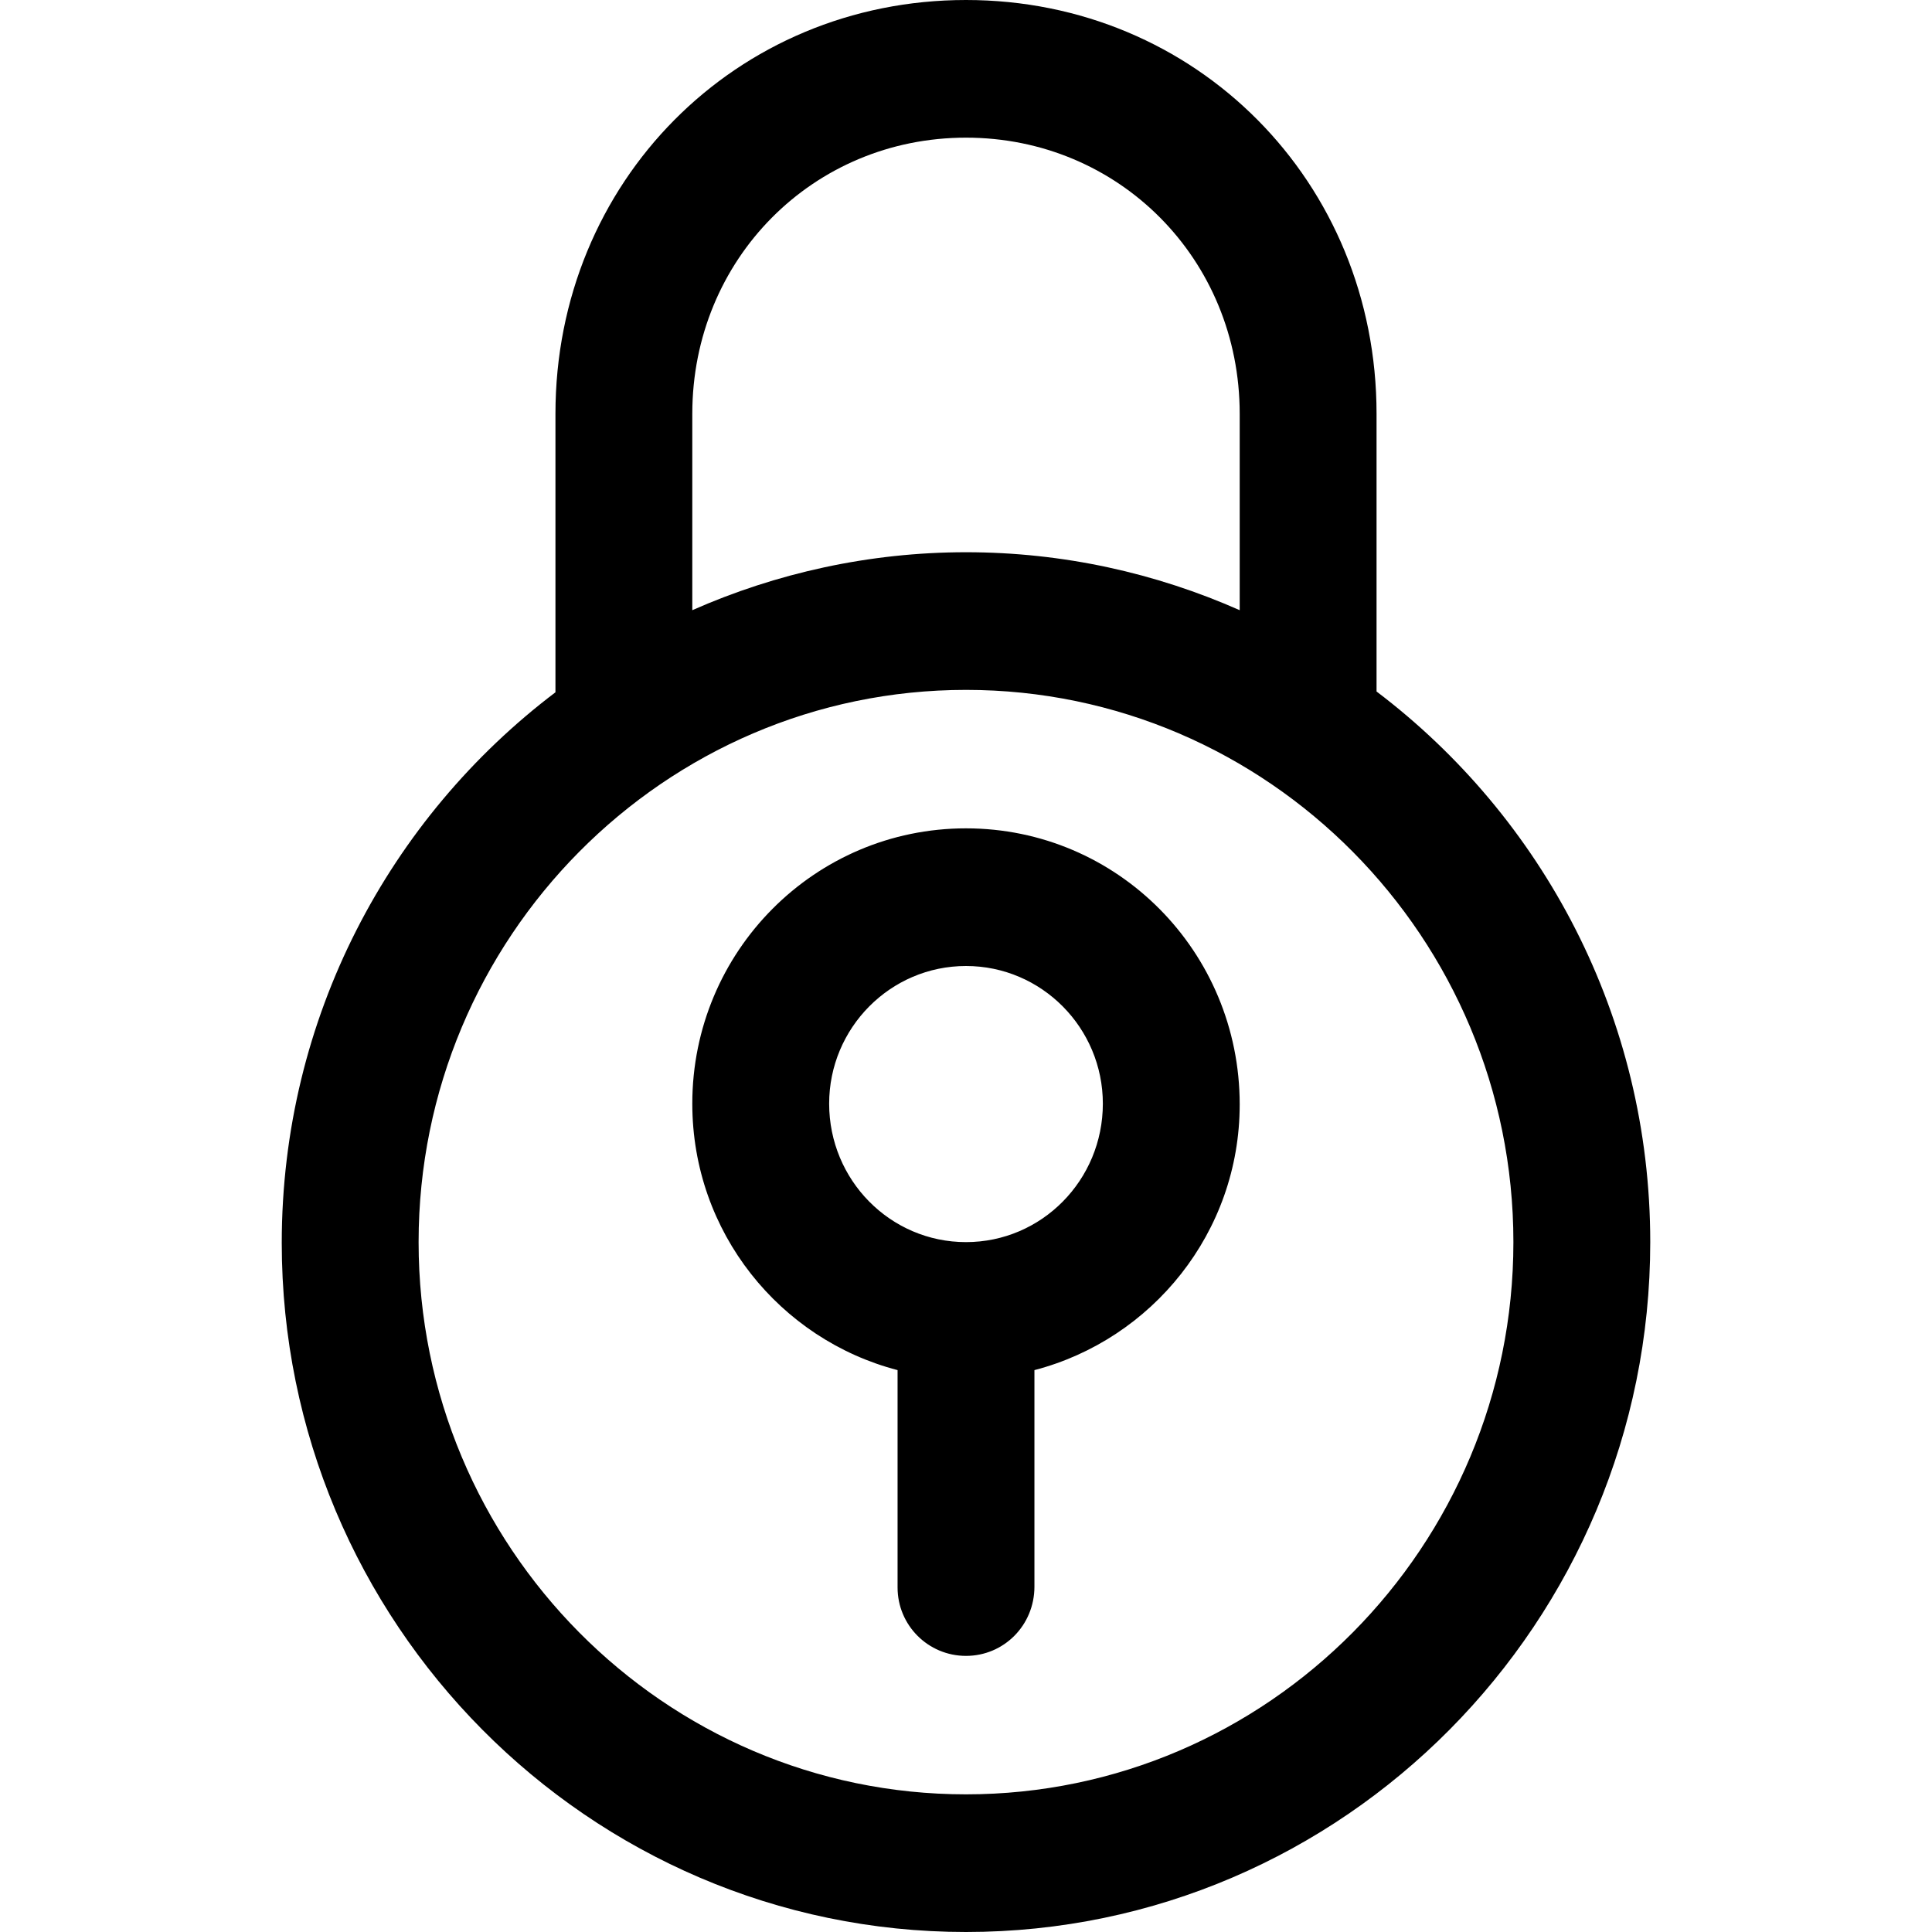 <svg width="24" height="24" viewBox="0 0 24 24" xmlns="http://www.w3.org/2000/svg"><title>lock</title><path d="M12 15.43c-.94 0-1.7-.77-1.7-1.72 0-.94.76-1.71 1.7-1.71s1.7.77 1.7 1.71c0 .95-.76 1.72-1.7 1.72zm0-5.14c-1.88 0-3.4 1.53-3.4 3.42 0 1.6 1.09 2.93 2.55 3.31v2.7c0 .47.38.85.85.85s.85-.38.85-.86v-2.69c1.46-.38 2.55-1.71 2.55-3.3 0-1.9-1.52-3.43-3.4-3.43zm0 12c-3.75 0-6.8-3.08-6.8-6.86 0-3.78 3.05-6.86 6.8-6.86s6.8 3.08 6.8 6.86c0 3.78-3.05 6.86-6.8 6.86zM8.6 5.14c0-1.92 1.5-3.43 3.4-3.43s3.4 1.51 3.4 3.43v2.44c-1.04-.46-2.19-.72-3.4-.72-1.2 0-2.36.26-3.4.72V5.14zm8.5 3.45V5.14C17.1 2.26 14.86 0 12 0 9.14 0 6.9 2.26 6.9 5.14V8.6c-2.06 1.56-3.4 4.04-3.4 6.84C3.5 20.15 7.31 24 12 24c4.69 0 8.5-3.85 8.5-8.57 0-2.8-1.34-5.28-3.4-6.84z" fill-rule="evenodd"/></svg>